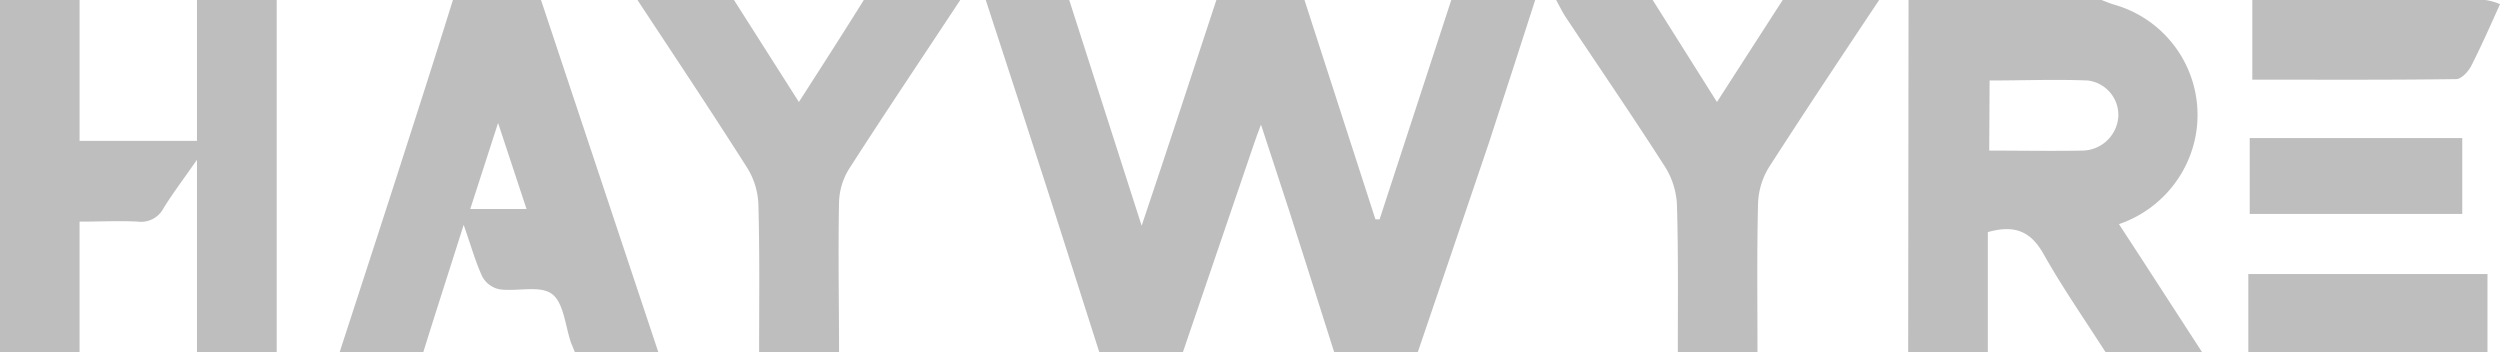<svg xmlns="http://www.w3.org/2000/svg" viewBox="0 0 269.59 38"><defs><style>.a{fill:#bebebf;}</style></defs><title>clinet_HW-inactive</title><path class="a" d="M131.17,0h9.5l7.65,23.65.45,0L156.5,0h9.05c-1.67,5.14-3.31,10.3-5,15.43C158,23,155.43,30.48,152.88,38h-9c-1.63-5.13-3.25-10.27-4.9-15.4-.93-2.91-1.92-5.81-3-9.16-.37,1-.56,1.48-.73,2L127.55,38h-9q-2.62-8.22-5.25-16.45-3.47-10.77-7-21.55h9c2.53,7.9,5.07,15.8,7.81,24.34C126,15.77,128.57,7.88,131.17,0Z"/><path class="a" d="M205.81,0h20.81c.47.18.94.38,1.43.52a12.36,12.36,0,0,1,8.45,15.26,12.54,12.54,0,0,1-8,8.39l1.9,2.91L237.48,38H227.07c-2.26-3.53-4.67-7-6.71-10.62-1.39-2.47-3.15-3.16-6-2.35V38h-8.59Zm8.7,16.24c3.49,0,6.73.06,10,0a3.94,3.94,0,0,0,3.92-3.63,3.75,3.75,0,0,0-3.29-3.93c-3.5-.14-7,0-10.59,0Z"/><path class="a" d="M21.24,0h8.6V38h-8.6V17.23c-1.45,2.08-2.61,3.61-3.61,5.23a2.72,2.72,0,0,1-2.74,1.44c-2-.11-4,0-6.31,0V38H0V0H8.58V15.19H21.24Z"/><path class="a" d="M48.84,0h9.5L71,38H62c-.14-.35-.28-.7-.41-1-.64-1.83-.78-4.34-2.07-5.3s-3.73-.24-5.64-.5A2.72,2.72,0,0,1,52,29.81c-.74-1.6-1.21-3.33-2-5.56-1.58,5-3,9.36-4.36,13.75H36.62c2.19-6.75,4.4-13.5,6.57-20.25C45.09,11.84,47,5.92,48.84,0Zm7.94,22.54-3.07-9.28-3,9.28Z"/><path class="a" d="M81.86,38c0-5.34.07-10.68-.08-16a8,8,0,0,0-1.21-3.91C76.7,12,72.7,6,68.74,0H79.15l7,11c2.52-3.93,4.79-7.45,7-11h10.4c-4,6.07-8.07,12.11-12,18.23a7.18,7.18,0,0,0-1.07,3.52c-.11,5.41,0,10.83,0,16.25Z"/><path class="a" d="M180.93,38c0-5.26.06-10.53-.09-15.79a8.44,8.44,0,0,0-1.23-4.13c-3.48-5.44-7.13-10.76-10.71-16.14-.41-.61-.73-1.29-1.09-1.94h10.41l6.93,11c2.54-3.94,4.81-7.47,7.09-11h10.4c-4,6-8,12-11.89,18.05A7.94,7.94,0,0,0,189.58,22c-.13,5.34-.06,10.69-.06,16Z"/><path class="a" d="M242.45,38V29.55h25.79V38Z"/><path class="a" d="M269.59.45c-1,2.23-2,4.49-3.11,6.67-.31.6-1.05,1.4-1.6,1.41-7.2.1-14.41.06-22,.06V0c8.37,0,16.74,0,25.11,0A6.09,6.09,0,0,1,269.59.45Z"/><path class="a" d="M242.6,14.89h22.92v8.18H242.6Z"/><path class="a" d="M56.78,22.54H50.69"/></svg>
